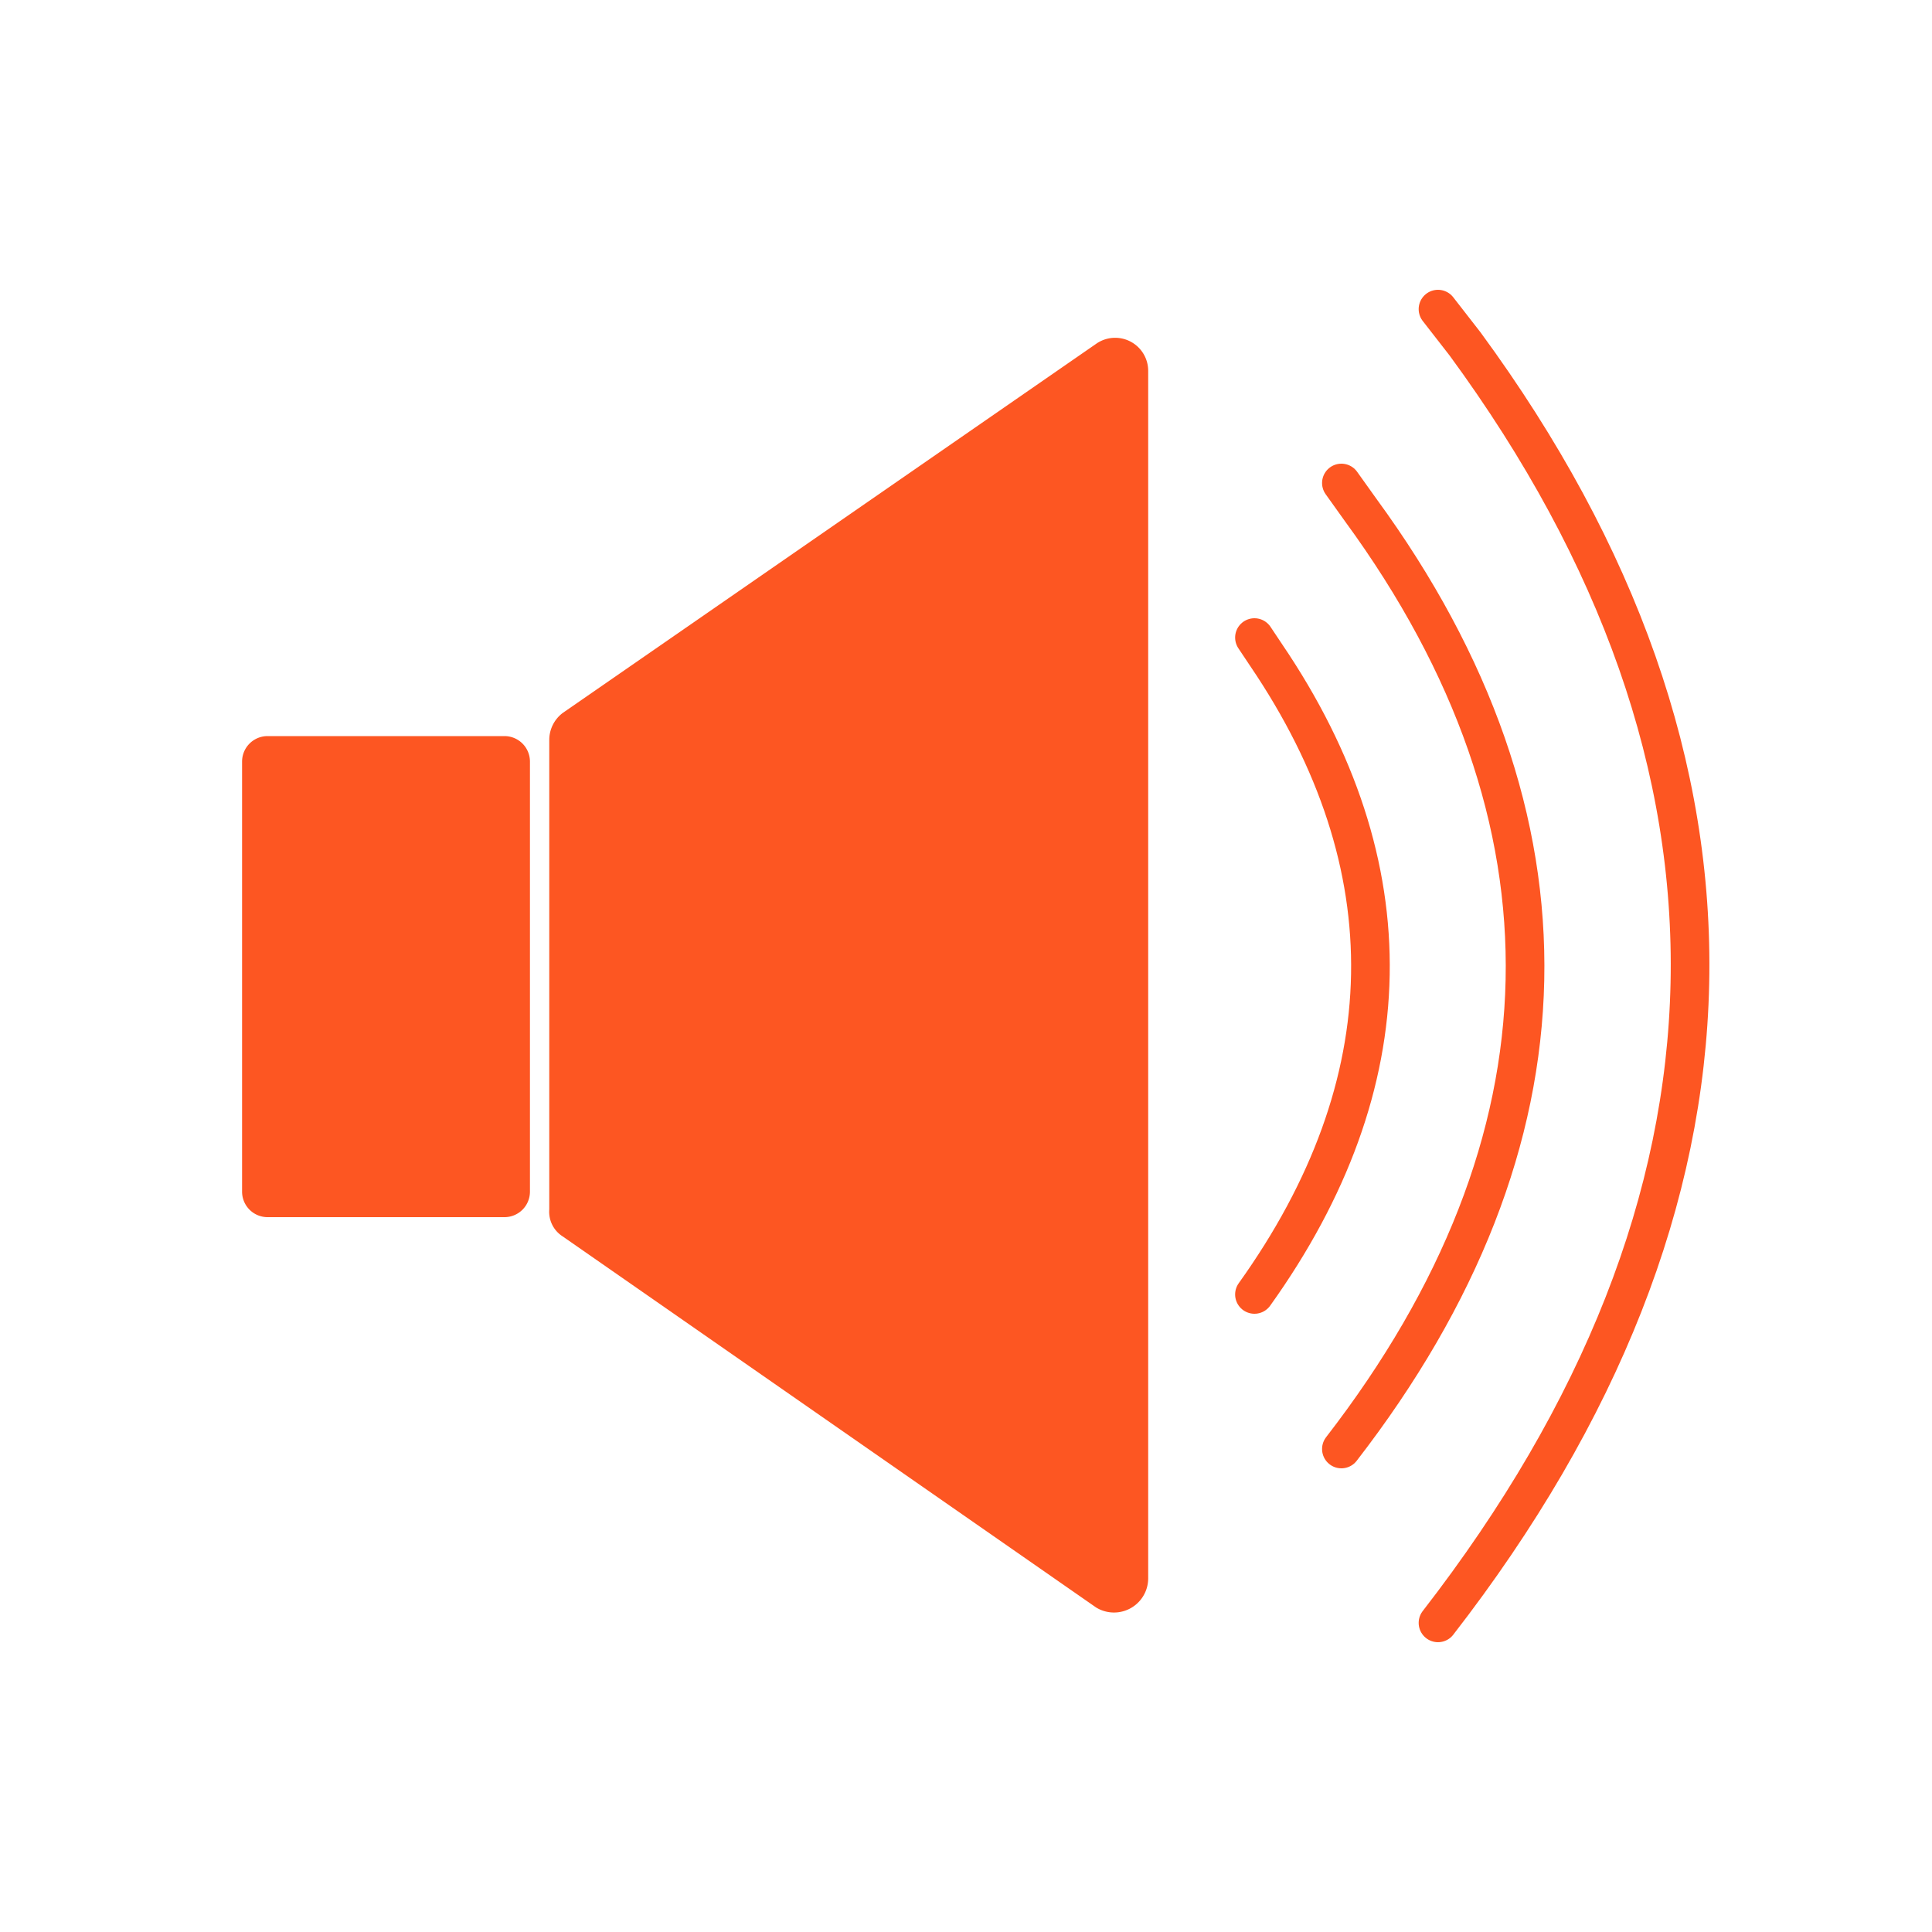 <svg id="Слой_1" data-name="Слой 1" xmlns="http://www.w3.org/2000/svg" viewBox="0 0 100 100"><defs><style>.cls-1{fill:#fd5622;}.cls-2{fill:none;stroke:#fd5622;stroke-linecap:round;stroke-miterlimit:10;stroke-width:2px;}</style></defs><title>Монтажная область 1</title><g id="Слой_6" data-name="Слой 6"><path class="cls-1" d="M56.73,83.2,29.13,64a1.51,1.51,0,0,1-.7-1.4V38.3a1.75,1.75,0,0,1,.7-1.4l27.6-19.1a1.71,1.71,0,0,1,2.7,1.4V81.7A1.77,1.77,0,0,1,56.73,83.2Z"/><path class="cls-1" d="M26.13,63H13.83a1.32,1.32,0,0,1-1.3-1.3V39.4a1.32,1.32,0,0,1,1.3-1.3h12.3a1.32,1.32,0,0,1,1.3,1.3V61.7A1.32,1.32,0,0,1,26.13,63Z"/><path class="cls-2" d="M64.93,33l.6.9c7.4,10.9,7.2,22.2-.6,33.1h0"/><path class="cls-2" d="M69.43,25l1,1.4c11.7,16,11.3,32.7-1,48.6h0"/><path class="cls-2" d="M74.43,16l1.4,1.8c16,21.8,15.5,44.4-1.4,66.2h0"/></g></svg>